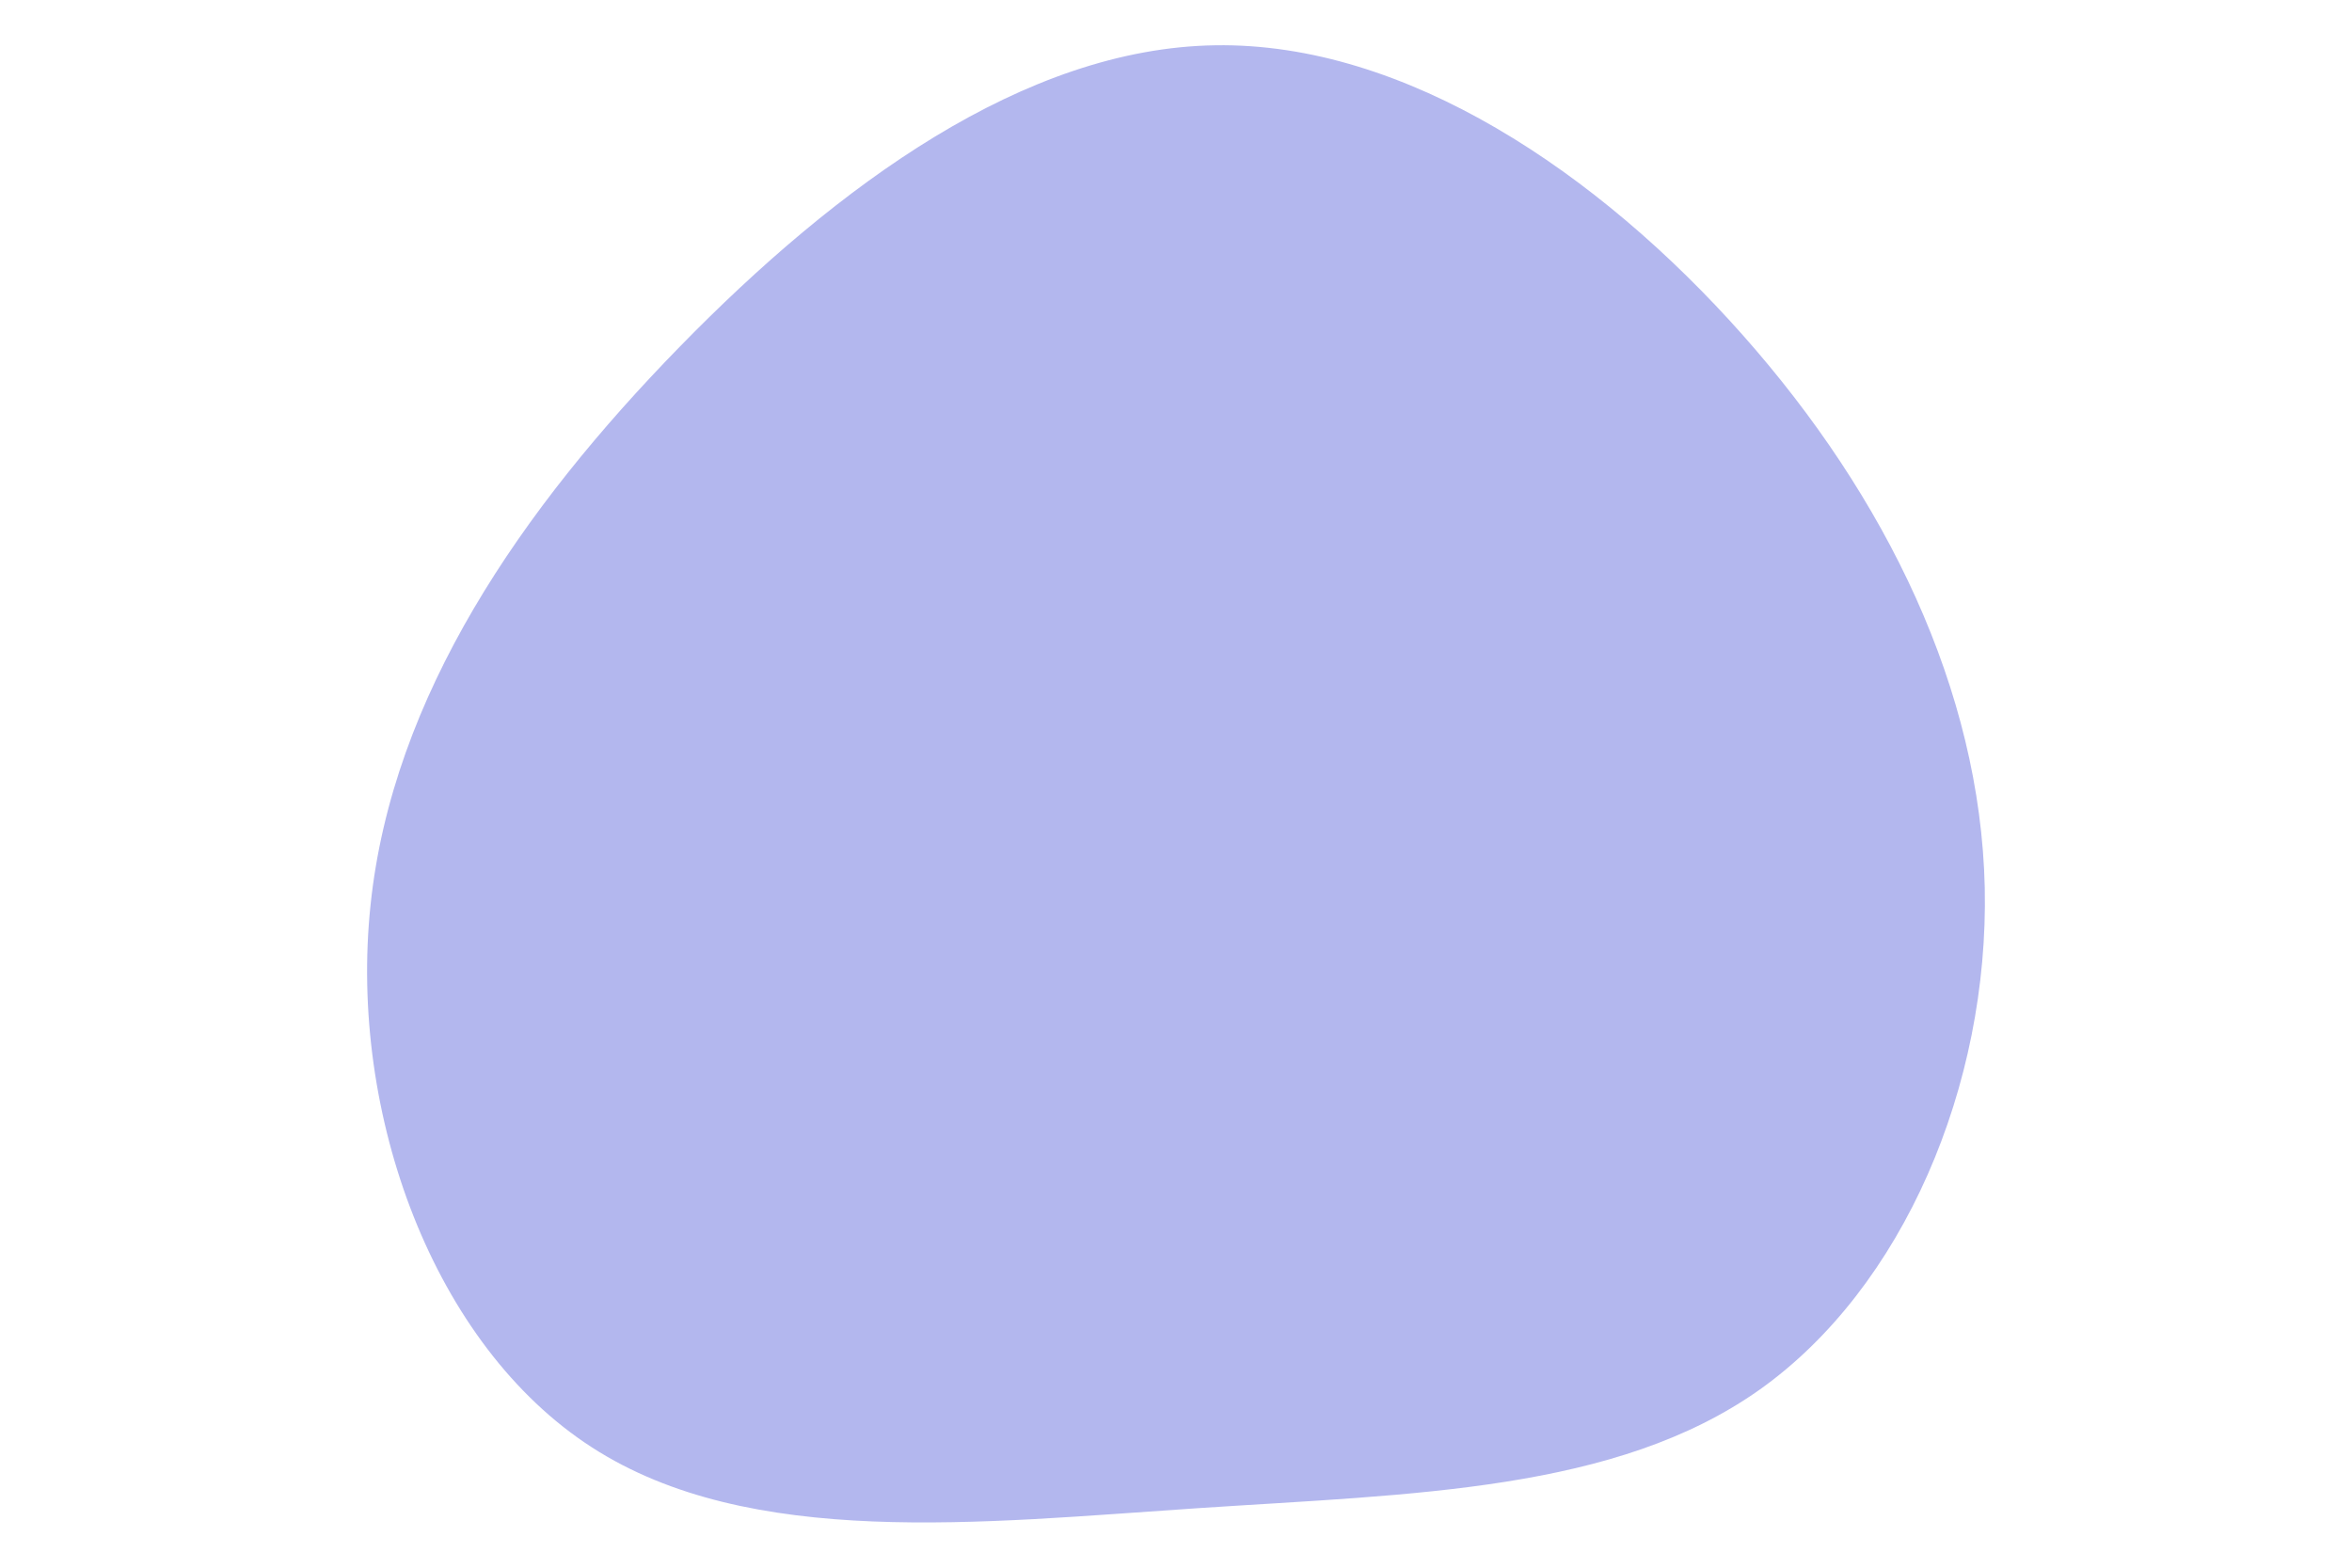 <svg id="visual" viewBox="0 0 900 600" width="900" height="600" xmlns="http://www.w3.org/2000/svg" xmlns:xlink="http://www.w3.org/1999/xlink" version="1.1"><g transform="translate(463.775 338.133)"><path d="M203 -210C258 -148 294 -74 295.7 1.6C297.3 77.3 264.6 154.6 209.6 193.7C154.6 232.7 77.3 233.6 -5.5 239.1C-88.4 244.6 -176.8 254.9 -237.3 215.8C-297.8 176.8 -330.4 88.4 -322 8.4C-313.7 -71.7 -264.3 -143.3 -203.8 -205.3C-143.3 -267.3 -71.7 -319.7 1.2 -320.8C74 -322 148 -272 203 -210" fill="#B3B7EE"></path></g></svg>
